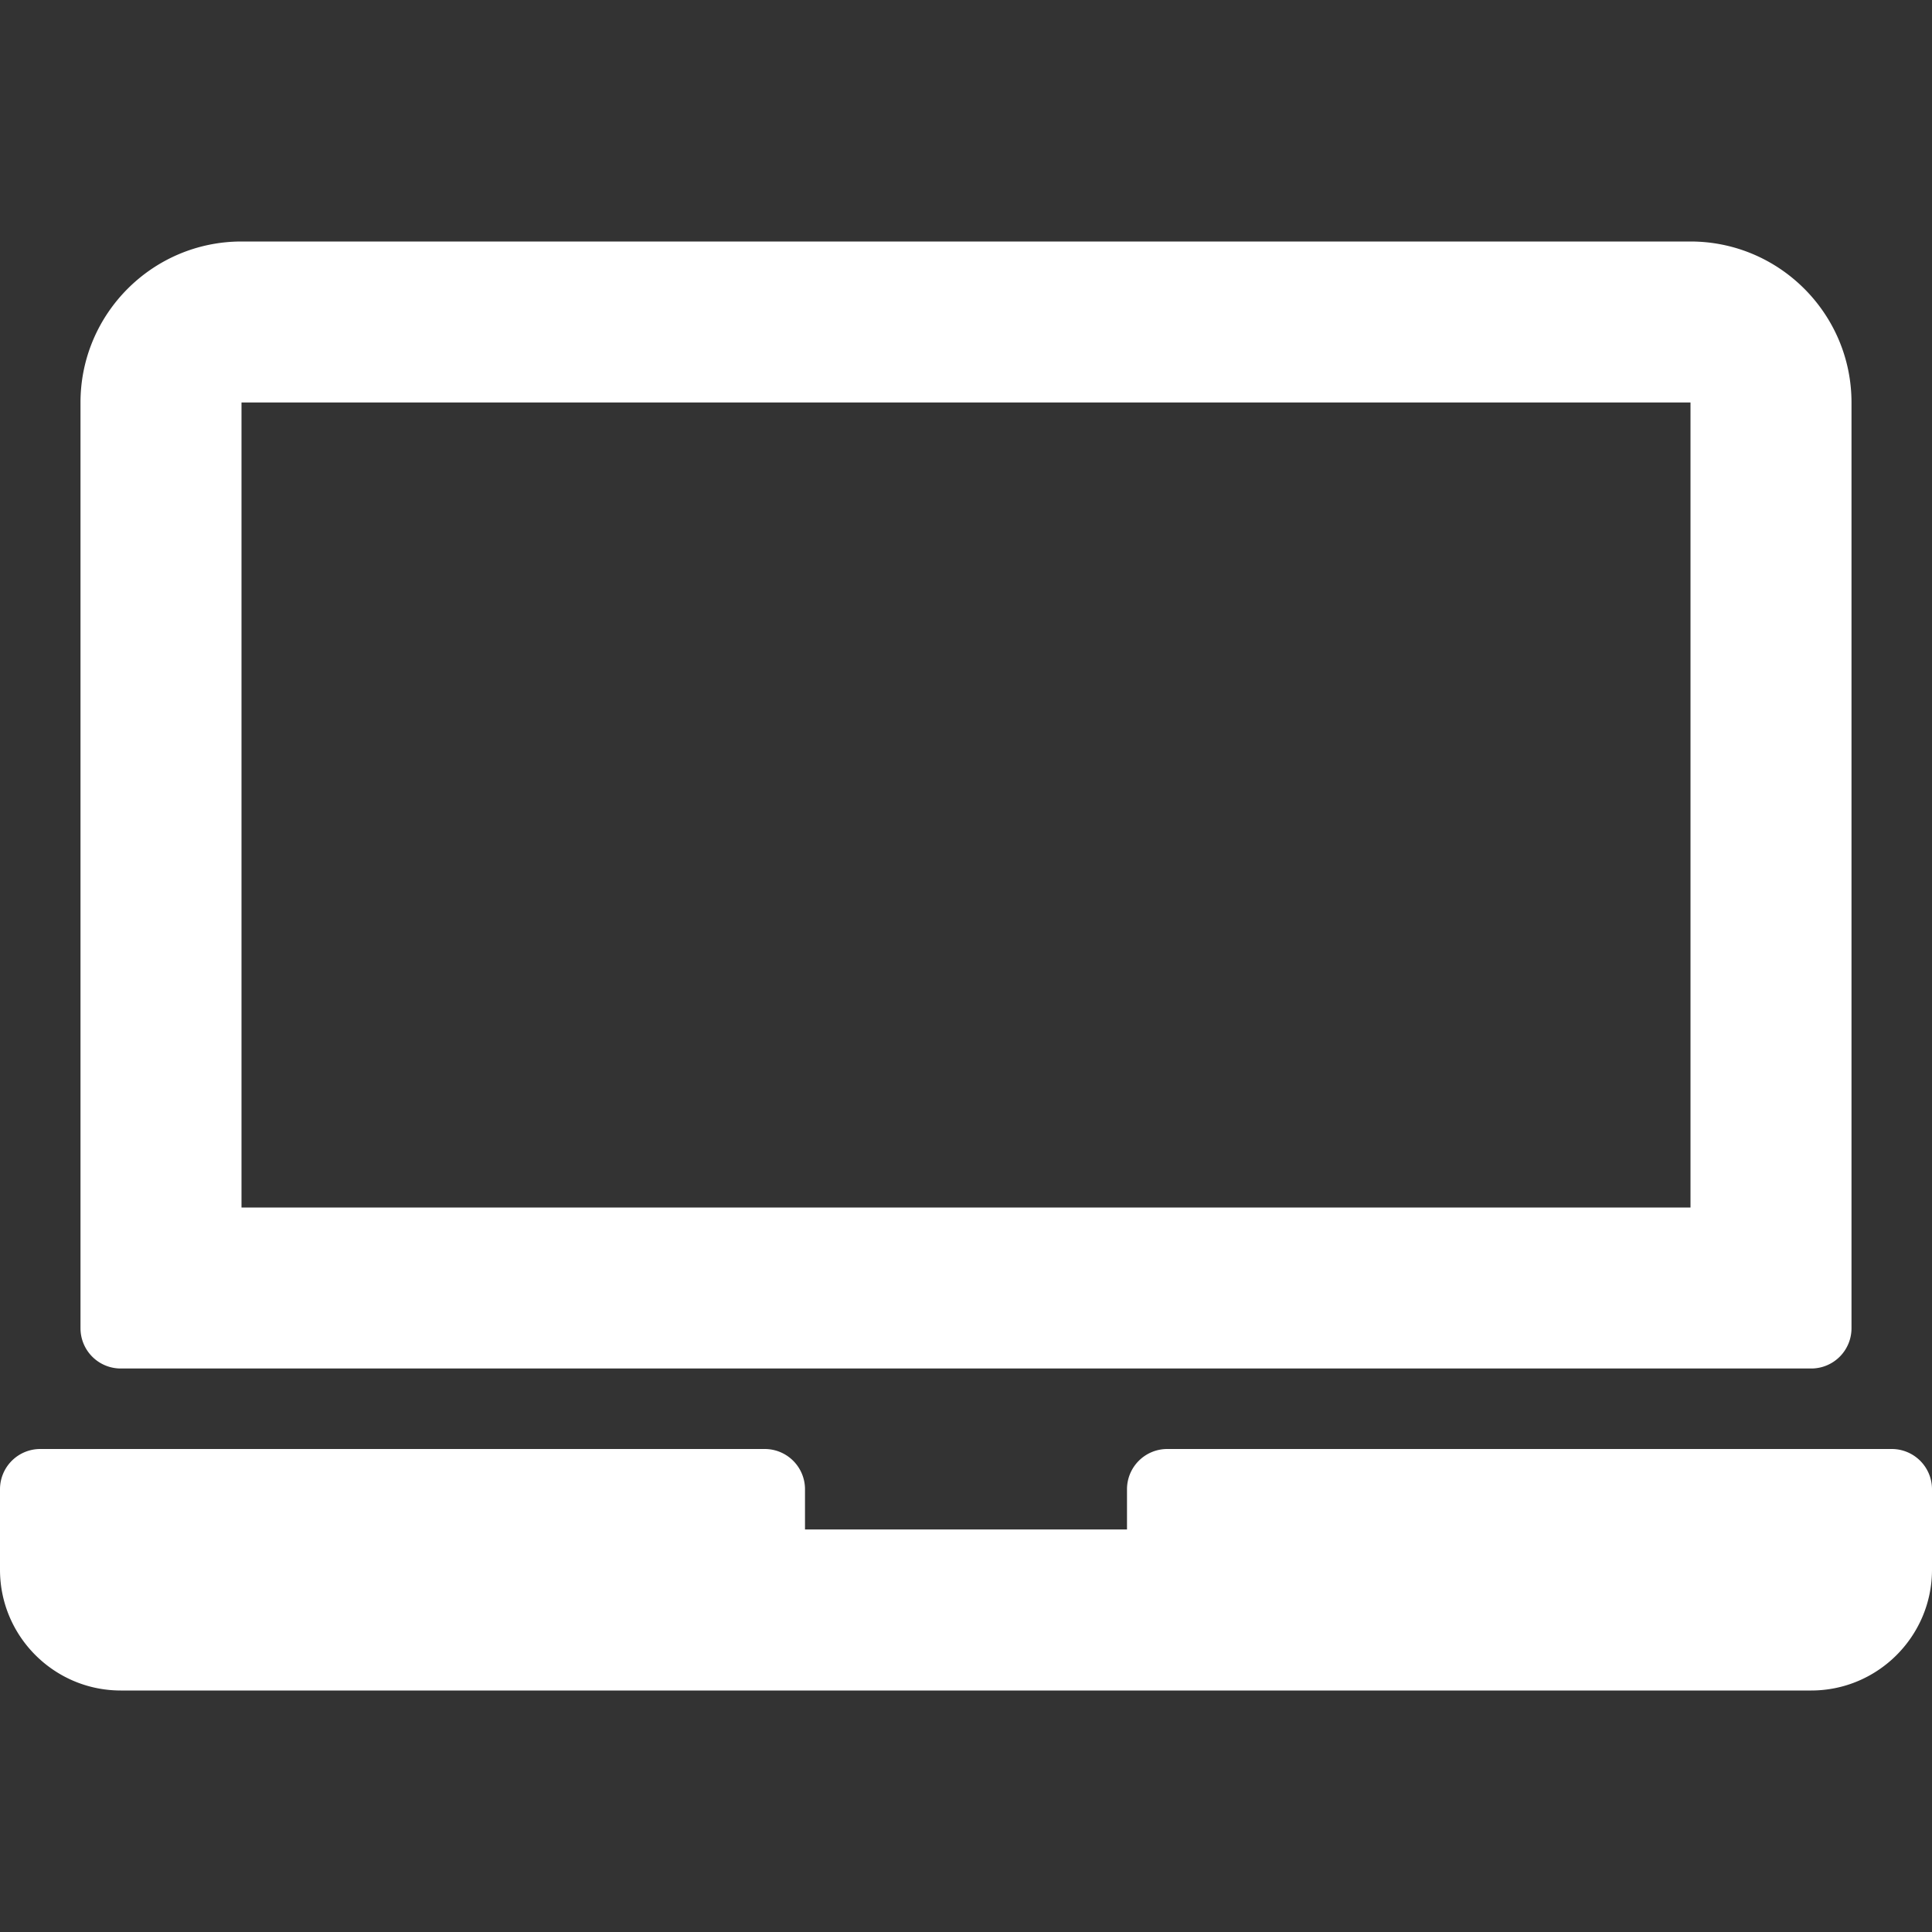 <svg width="40" height="40" viewBox="0 0 24 24" xmlns="http://www.w3.org/2000/svg"><rect x="0" y="0" width="24" height="24" fill="#333333" stroke="none"/><g fill="#FFF"><path d="M1.5 17h21a.5.5 0 0 0 .5-.5V5c0-1.102-.897-2-2-2H3c-1.104 0-2 .898-2 2v11.5a.5.5 0 0 0 .5.5zM3 5h18v10H3V5zM23.5 18h-9a.5.5 0 0 0-.5.5v.5h-4v-.5a.5.5 0 0 0-.5-.5h-9a.5.5 0 0 0-.5.5v1c0 .827.673 1.5 1.5 1.5h21c.826 0 1.5-.673 1.5-1.5v-1a.5.5 0 0 0-.5-.5z"/></g><path fill="none" d="M0 0h24v24H0z"/></svg>
